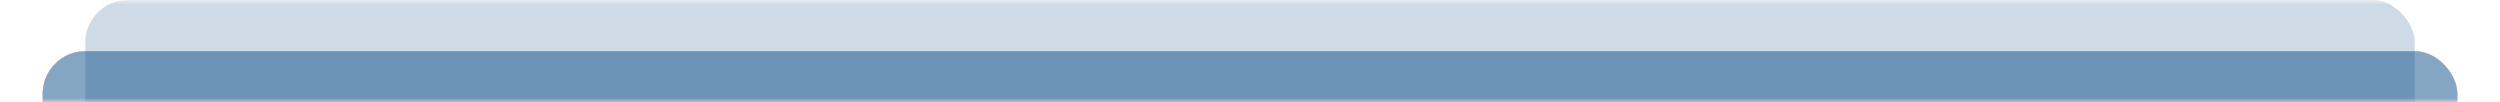 <svg xmlns="http://www.w3.org/2000/svg" xmlns:xlink="http://www.w3.org/1999/xlink" width="293" height="12"><defs><path id="a" d="M0 0h293v12H0z"/><rect id="d" width="273" height="48" rx="5"/><filter id="c" width="104.4%" height="125%" x="-2.2%" y="-12.5%" filterUnits="objectBoundingBox"><feOffset in="SourceAlpha" result="shadowOffsetOuter1"/><feGaussianBlur in="shadowOffsetOuter1" result="shadowBlurOuter1" stdDeviation="2"/><feColorMatrix in="shadowBlurOuter1" values="0 0 0 0 0.553 0 0 0 0 0.553 0 0 0 0 0.553 0 0 0 0.5 0"/></filter><rect id="f" width="283" height="48" rx="5"/><filter id="e" width="104.2%" height="125%" x="-2.1%" y="-12.5%" filterUnits="objectBoundingBox"><feOffset in="SourceAlpha" result="shadowOffsetOuter1"/><feGaussianBlur in="shadowOffsetOuter1" result="shadowBlurOuter1" stdDeviation="2"/><feColorMatrix in="shadowBlurOuter1" values="0 0 0 0 0.553 0 0 0 0 0.553 0 0 0 0 0.553 0 0 0 0.5 0"/></filter></defs><g fill="none" fill-rule="evenodd"><mask id="b" fill="#fff"><use xlink:href="#a"/></mask><use fill="#FFF" xlink:href="#a"/><g mask="url(#b)"><g opacity=".2" transform="translate(10)"><use fill="#000" filter="url(#c)" xlink:href="#d"/><use fill="#FFF" xlink:href="#d"/><rect width="273" height="48" fill="#0B4D88" rx="5"/></g><g opacity=".5" transform="translate(5 6)"><use fill="#000" filter="url(#e)" xlink:href="#f"/><use fill="#FFF" xlink:href="#f"/><rect width="283" height="48" fill="#0B4D88" rx="5"/></g></g></g></svg>